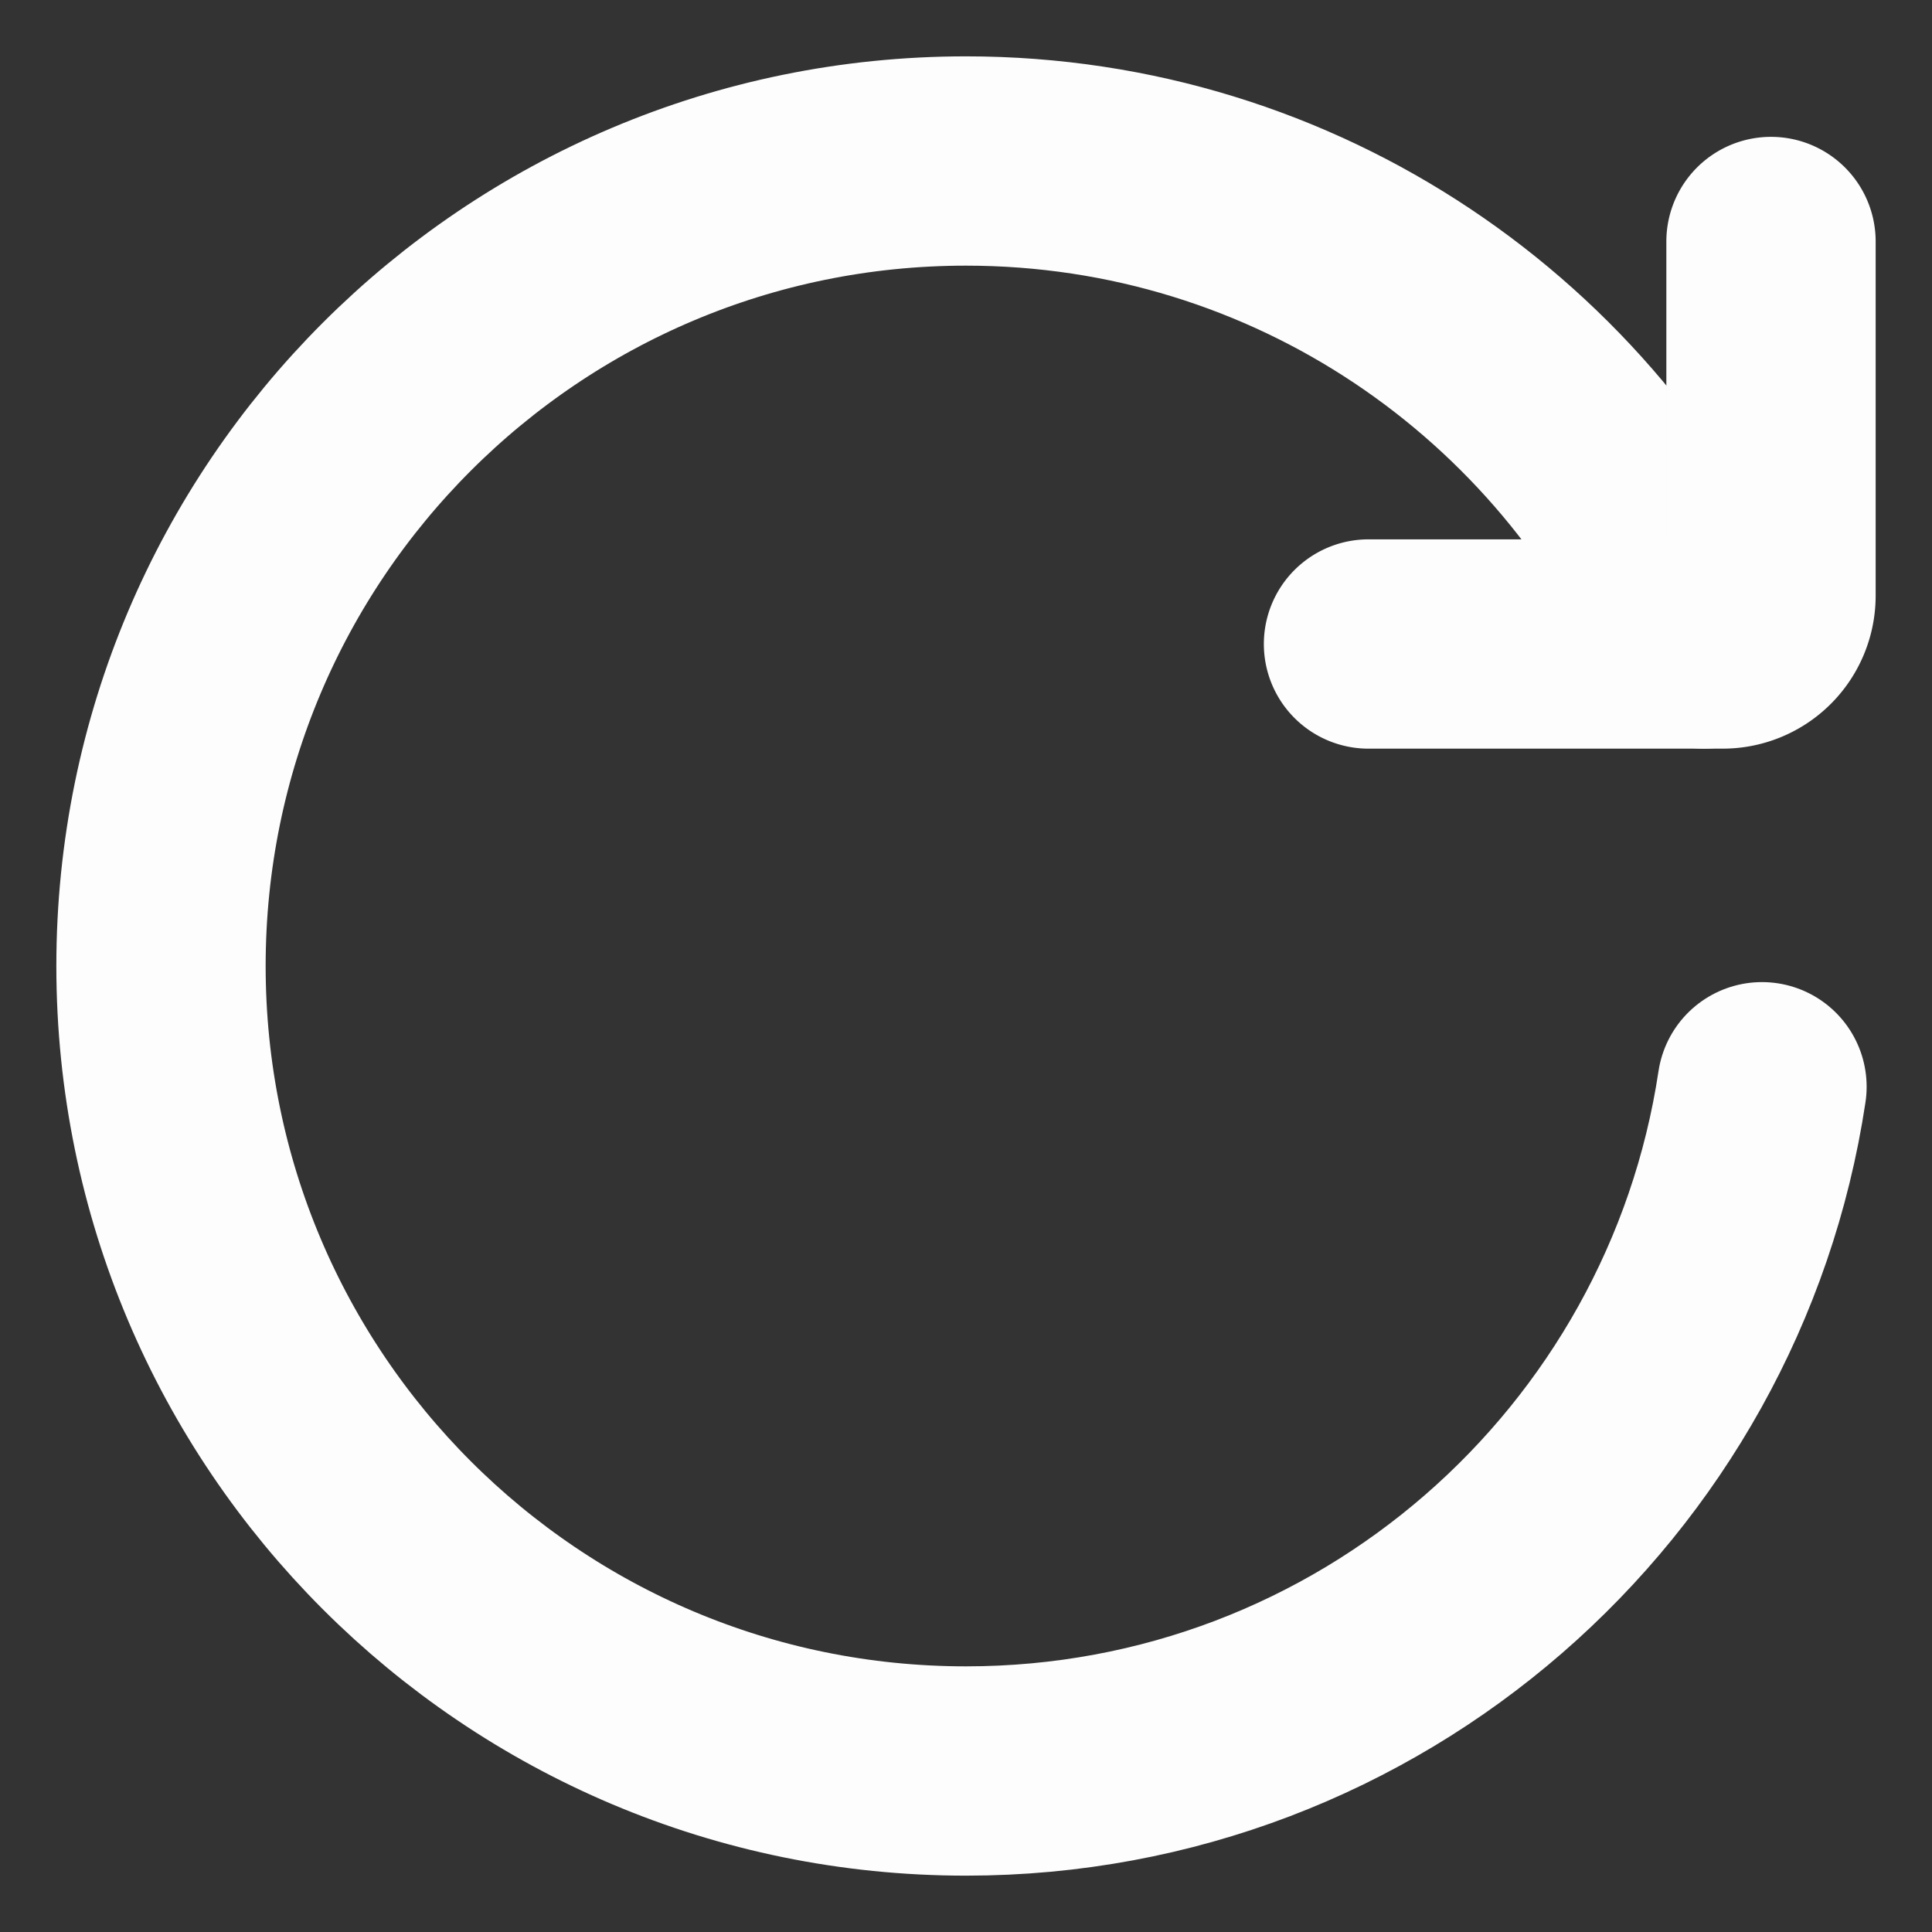 <?xml version="1.0" encoding="UTF-8"?><svg width="34px" height="34px" stroke-width="2.6" viewBox="0 0 24 24" fill="none" xmlns="http://www.w3.org/2000/svg" color="#fdfdfd"><rect x="0" y="0" width="24" height="24" fill="#333333" stroke="none"/><path d="M21.888 13.5C21.164 18.311 17.013 22 12 22 6.477 22 2 17.523 2 12S6.477 2 12 2c4.1 0 7.625 2.468 9.168 6" stroke="#fdfdfd" stroke-width="2.6" stroke-linecap="round" stroke-linejoin="round"></path><path d="M17 8h4.4a.6.6 0 00.6-.6V3" stroke="#fdfdfd" stroke-width="2.6" stroke-linecap="round" stroke-linejoin="round"></path></svg>